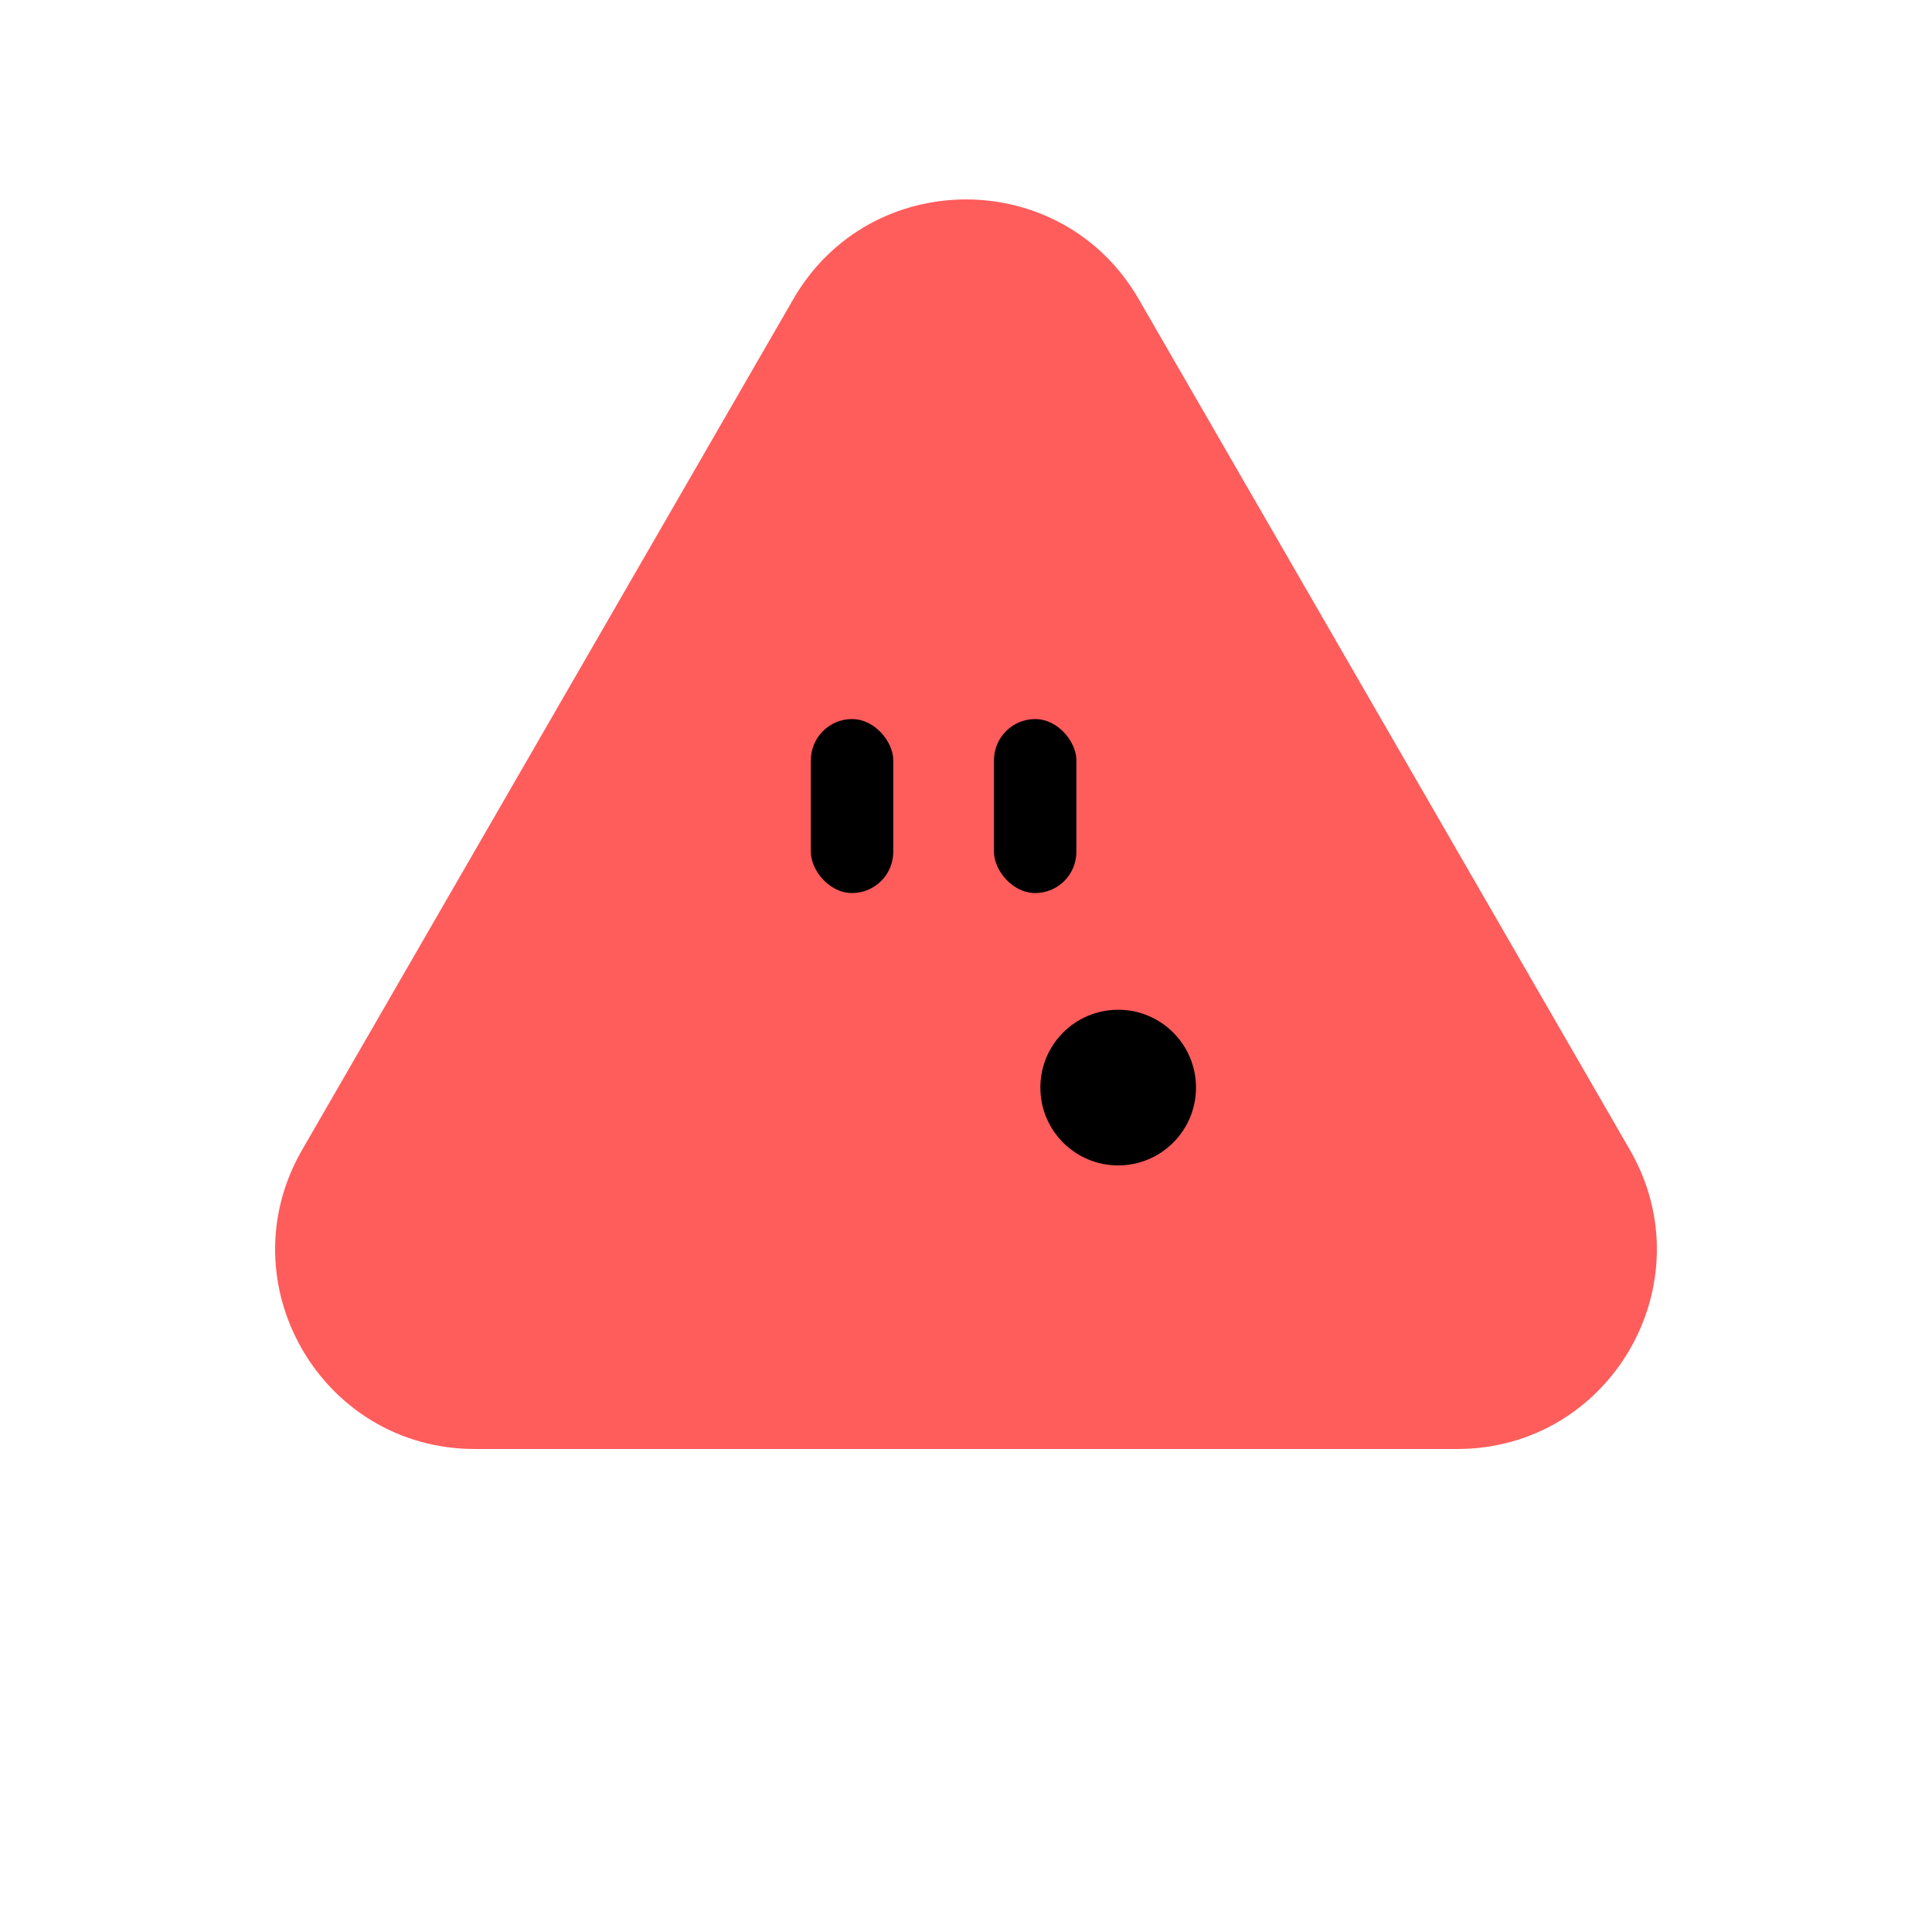<svg width="155" height="155" viewBox="0 0 155 155" fill="none" xmlns="http://www.w3.org/2000/svg">
<path d="M63.644 24C69.802 13.333 85.198 13.333 91.356 24L130.761 92.25C136.919 102.917 129.221 116.25 116.904 116.25H38.096C25.779 116.25 18.081 102.917 24.239 92.25L63.644 24Z" fill="#FF5C5C"/>
<circle cx="89.709" cy="87.254" r="6.244" fill="black"/>
<rect x="65.053" y="57.689" width="6.611" height="13.957" rx="3.306" fill="black"/>
<rect x="79.745" y="57.689" width="6.611" height="13.957" rx="3.306" fill="black"/>
</svg>
